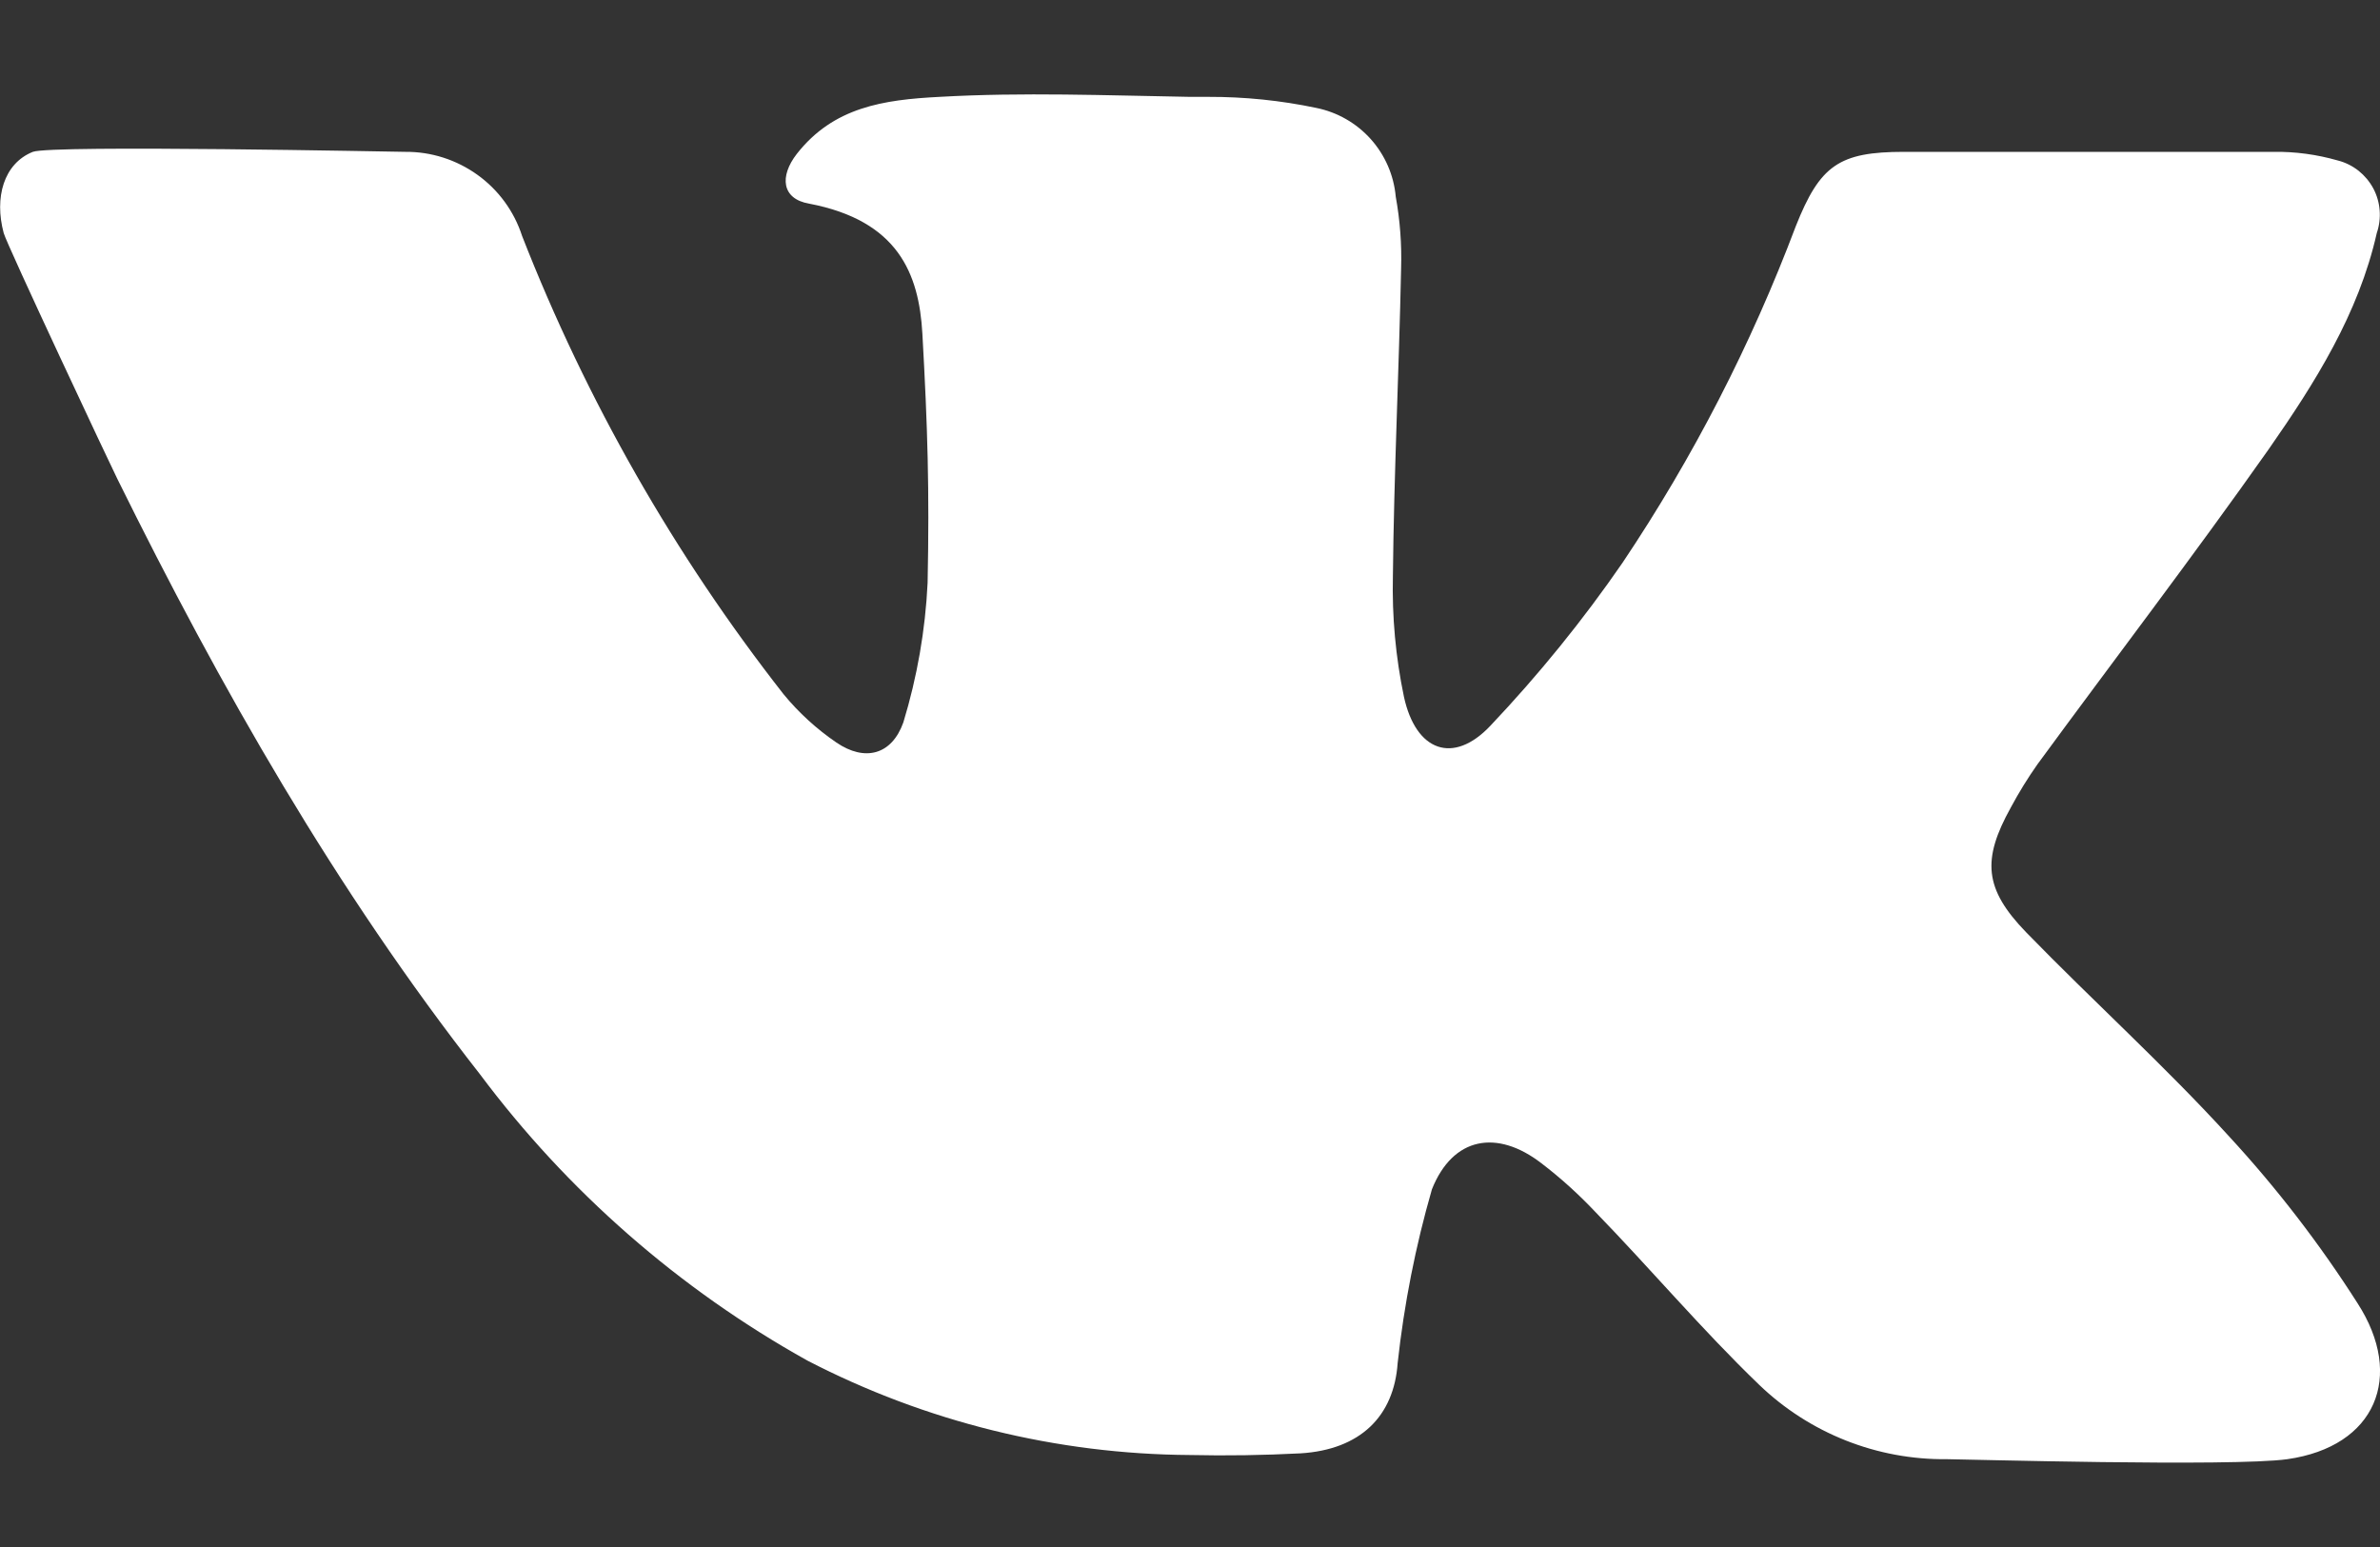 <svg width="20" height="13" viewBox="0 0 20 13" fill="none" xmlns="http://www.w3.org/2000/svg">
<rect x="0" y="0" width="20" height="13" fill="#333333" stroke="none"/>
<path d="M19.222 12.262C18.756 12.327 16.48 12.262 16.362 12.262C15.773 12.269 15.206 12.044 14.782 11.636C14.302 11.174 13.873 10.665 13.404 10.182C13.265 10.035 13.115 9.899 12.954 9.776C12.58 9.487 12.209 9.553 12.033 9.994C11.895 10.472 11.799 10.96 11.745 11.454C11.714 11.902 11.431 12.182 10.929 12.213C10.618 12.229 10.307 12.234 10 12.227C8.88 12.22 7.778 11.948 6.784 11.433C5.708 10.833 4.77 10.013 4.033 9.027C2.82 7.478 1.851 5.776 0.985 4.022C0.94 3.934 0.053 2.047 0.031 1.958C-0.049 1.66 0.031 1.374 0.276 1.276C0.433 1.216 3.356 1.276 3.405 1.276C3.623 1.274 3.835 1.342 4.012 1.469C4.188 1.595 4.32 1.775 4.387 1.982C4.928 3.366 5.668 4.663 6.584 5.833C6.712 5.989 6.862 6.126 7.029 6.24C7.267 6.402 7.493 6.345 7.591 6.071C7.707 5.69 7.776 5.296 7.795 4.898C7.811 4.109 7.795 3.589 7.751 2.802C7.722 2.296 7.544 1.853 6.798 1.711C6.569 1.671 6.549 1.482 6.696 1.293C7.004 0.9 7.424 0.838 7.895 0.814C8.596 0.774 9.298 0.802 10 0.814H10.153C10.458 0.813 10.763 0.844 11.062 0.907C11.239 0.943 11.399 1.035 11.519 1.169C11.639 1.303 11.713 1.473 11.729 1.653C11.765 1.852 11.78 2.054 11.774 2.256C11.756 3.118 11.714 3.978 11.705 4.84C11.697 5.181 11.728 5.522 11.798 5.856C11.898 6.314 12.213 6.429 12.525 6.098C12.93 5.67 13.302 5.212 13.636 4.727C14.228 3.844 14.716 2.895 15.091 1.9C15.294 1.389 15.454 1.276 16 1.276H19.102C19.286 1.273 19.47 1.298 19.647 1.349C19.71 1.365 19.769 1.395 19.82 1.435C19.87 1.475 19.912 1.525 19.943 1.582C19.974 1.64 19.992 1.703 19.997 1.767C20.002 1.832 19.994 1.897 19.973 1.958C19.82 2.638 19.453 3.218 19.064 3.776C18.433 4.671 17.767 5.542 17.122 6.422C17.04 6.538 16.965 6.66 16.898 6.785C16.654 7.224 16.673 7.469 17.026 7.834C17.589 8.413 18.191 8.956 18.735 9.553C19.134 9.986 19.494 10.454 19.811 10.951C20.209 11.567 19.964 12.156 19.222 12.262Z" fill="white"/>
</svg>
